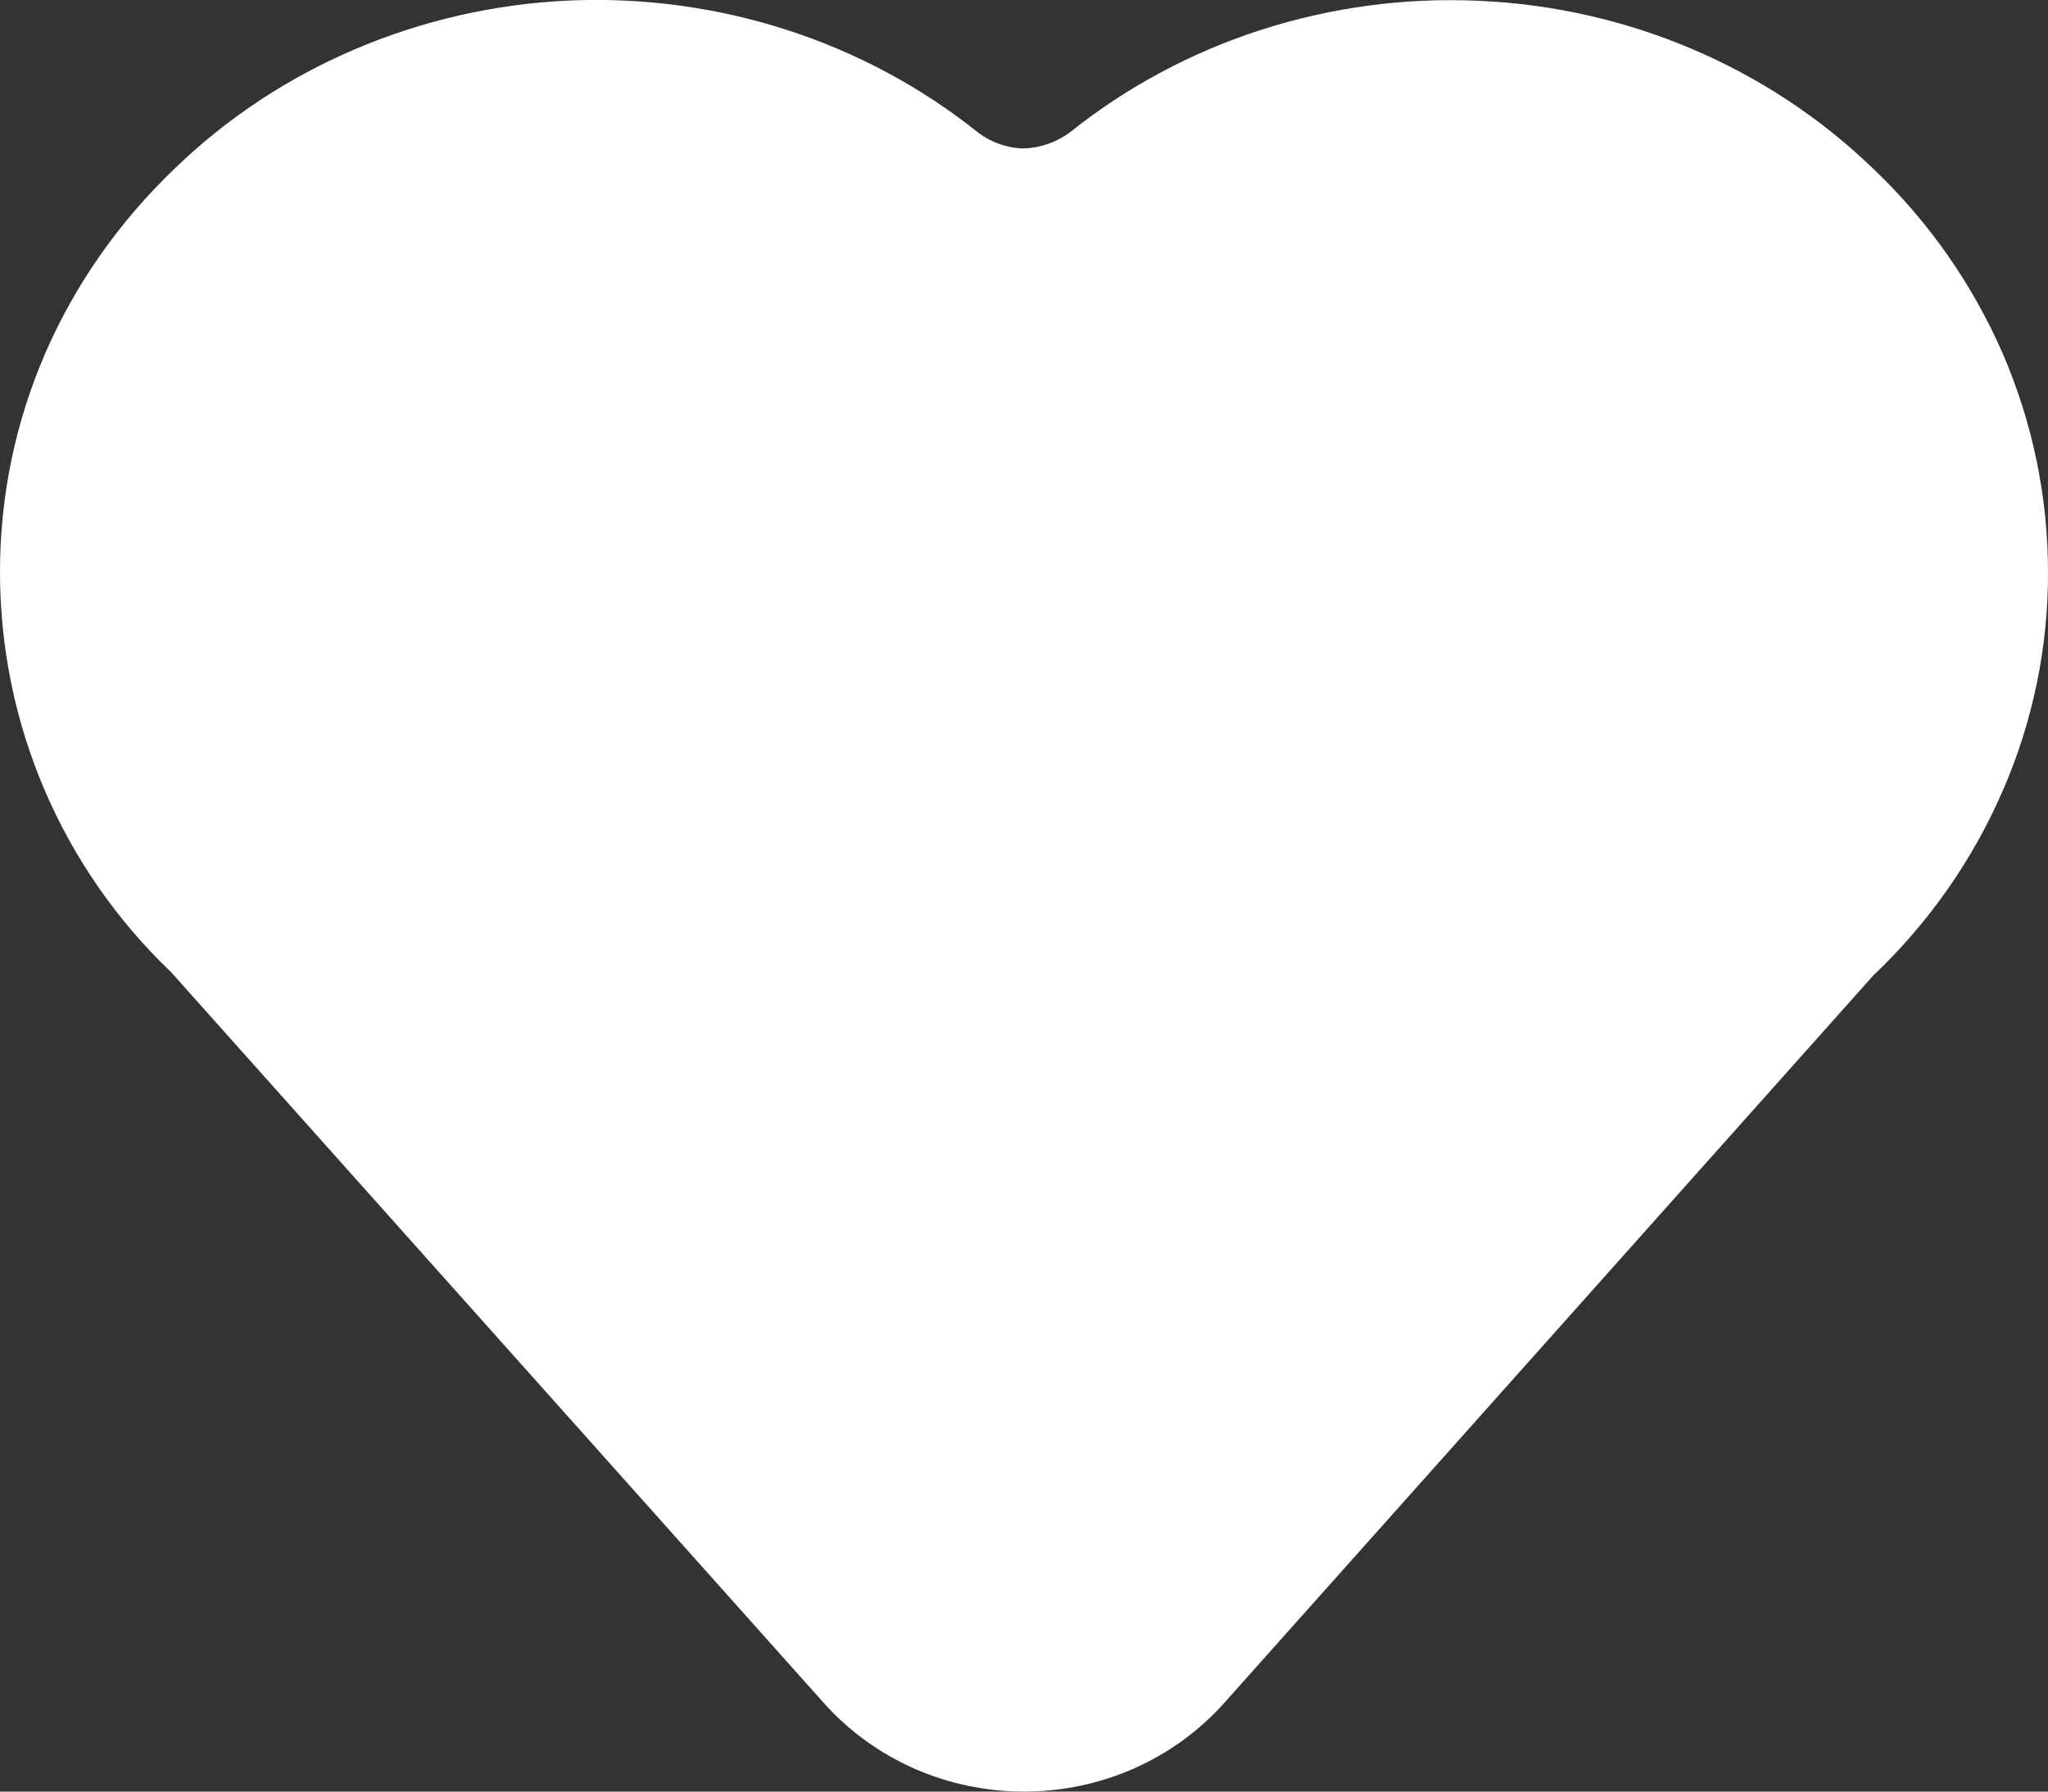 <svg width="8" height="7" viewBox="0 0 8 7" fill="none" xmlns="http://www.w3.org/2000/svg">
<rect x="0" y="0" width="8" height="7" fill="#333333" stroke="none"/>
<path d="M7.316 0.658C6.906 0.262 6.356 0.028 5.775 0.003C5.193 -0.023 4.623 0.161 4.177 0.519C4.125 0.556 4.064 0.578 3.999 0.58C3.935 0.579 3.873 0.557 3.822 0.519C3.376 0.161 2.805 -0.023 2.224 0.002C1.643 0.028 1.092 0.262 0.683 0.658C0.243 1.079 0 1.639 0 2.235C0 2.831 0.243 3.392 0.668 3.798L3.22 6.656C3.317 6.764 3.436 6.85 3.571 6.91C3.705 6.969 3.852 7 4 7C4.148 7 4.295 6.969 4.429 6.91C4.564 6.85 4.683 6.764 4.78 6.656L7.316 3.813C7.534 3.606 7.706 3.36 7.823 3.09C7.941 2.819 8.001 2.528 8 2.235C8 1.942 7.94 1.652 7.823 1.381C7.705 1.11 7.533 0.864 7.316 0.658Z" fill="white"/>
</svg>

